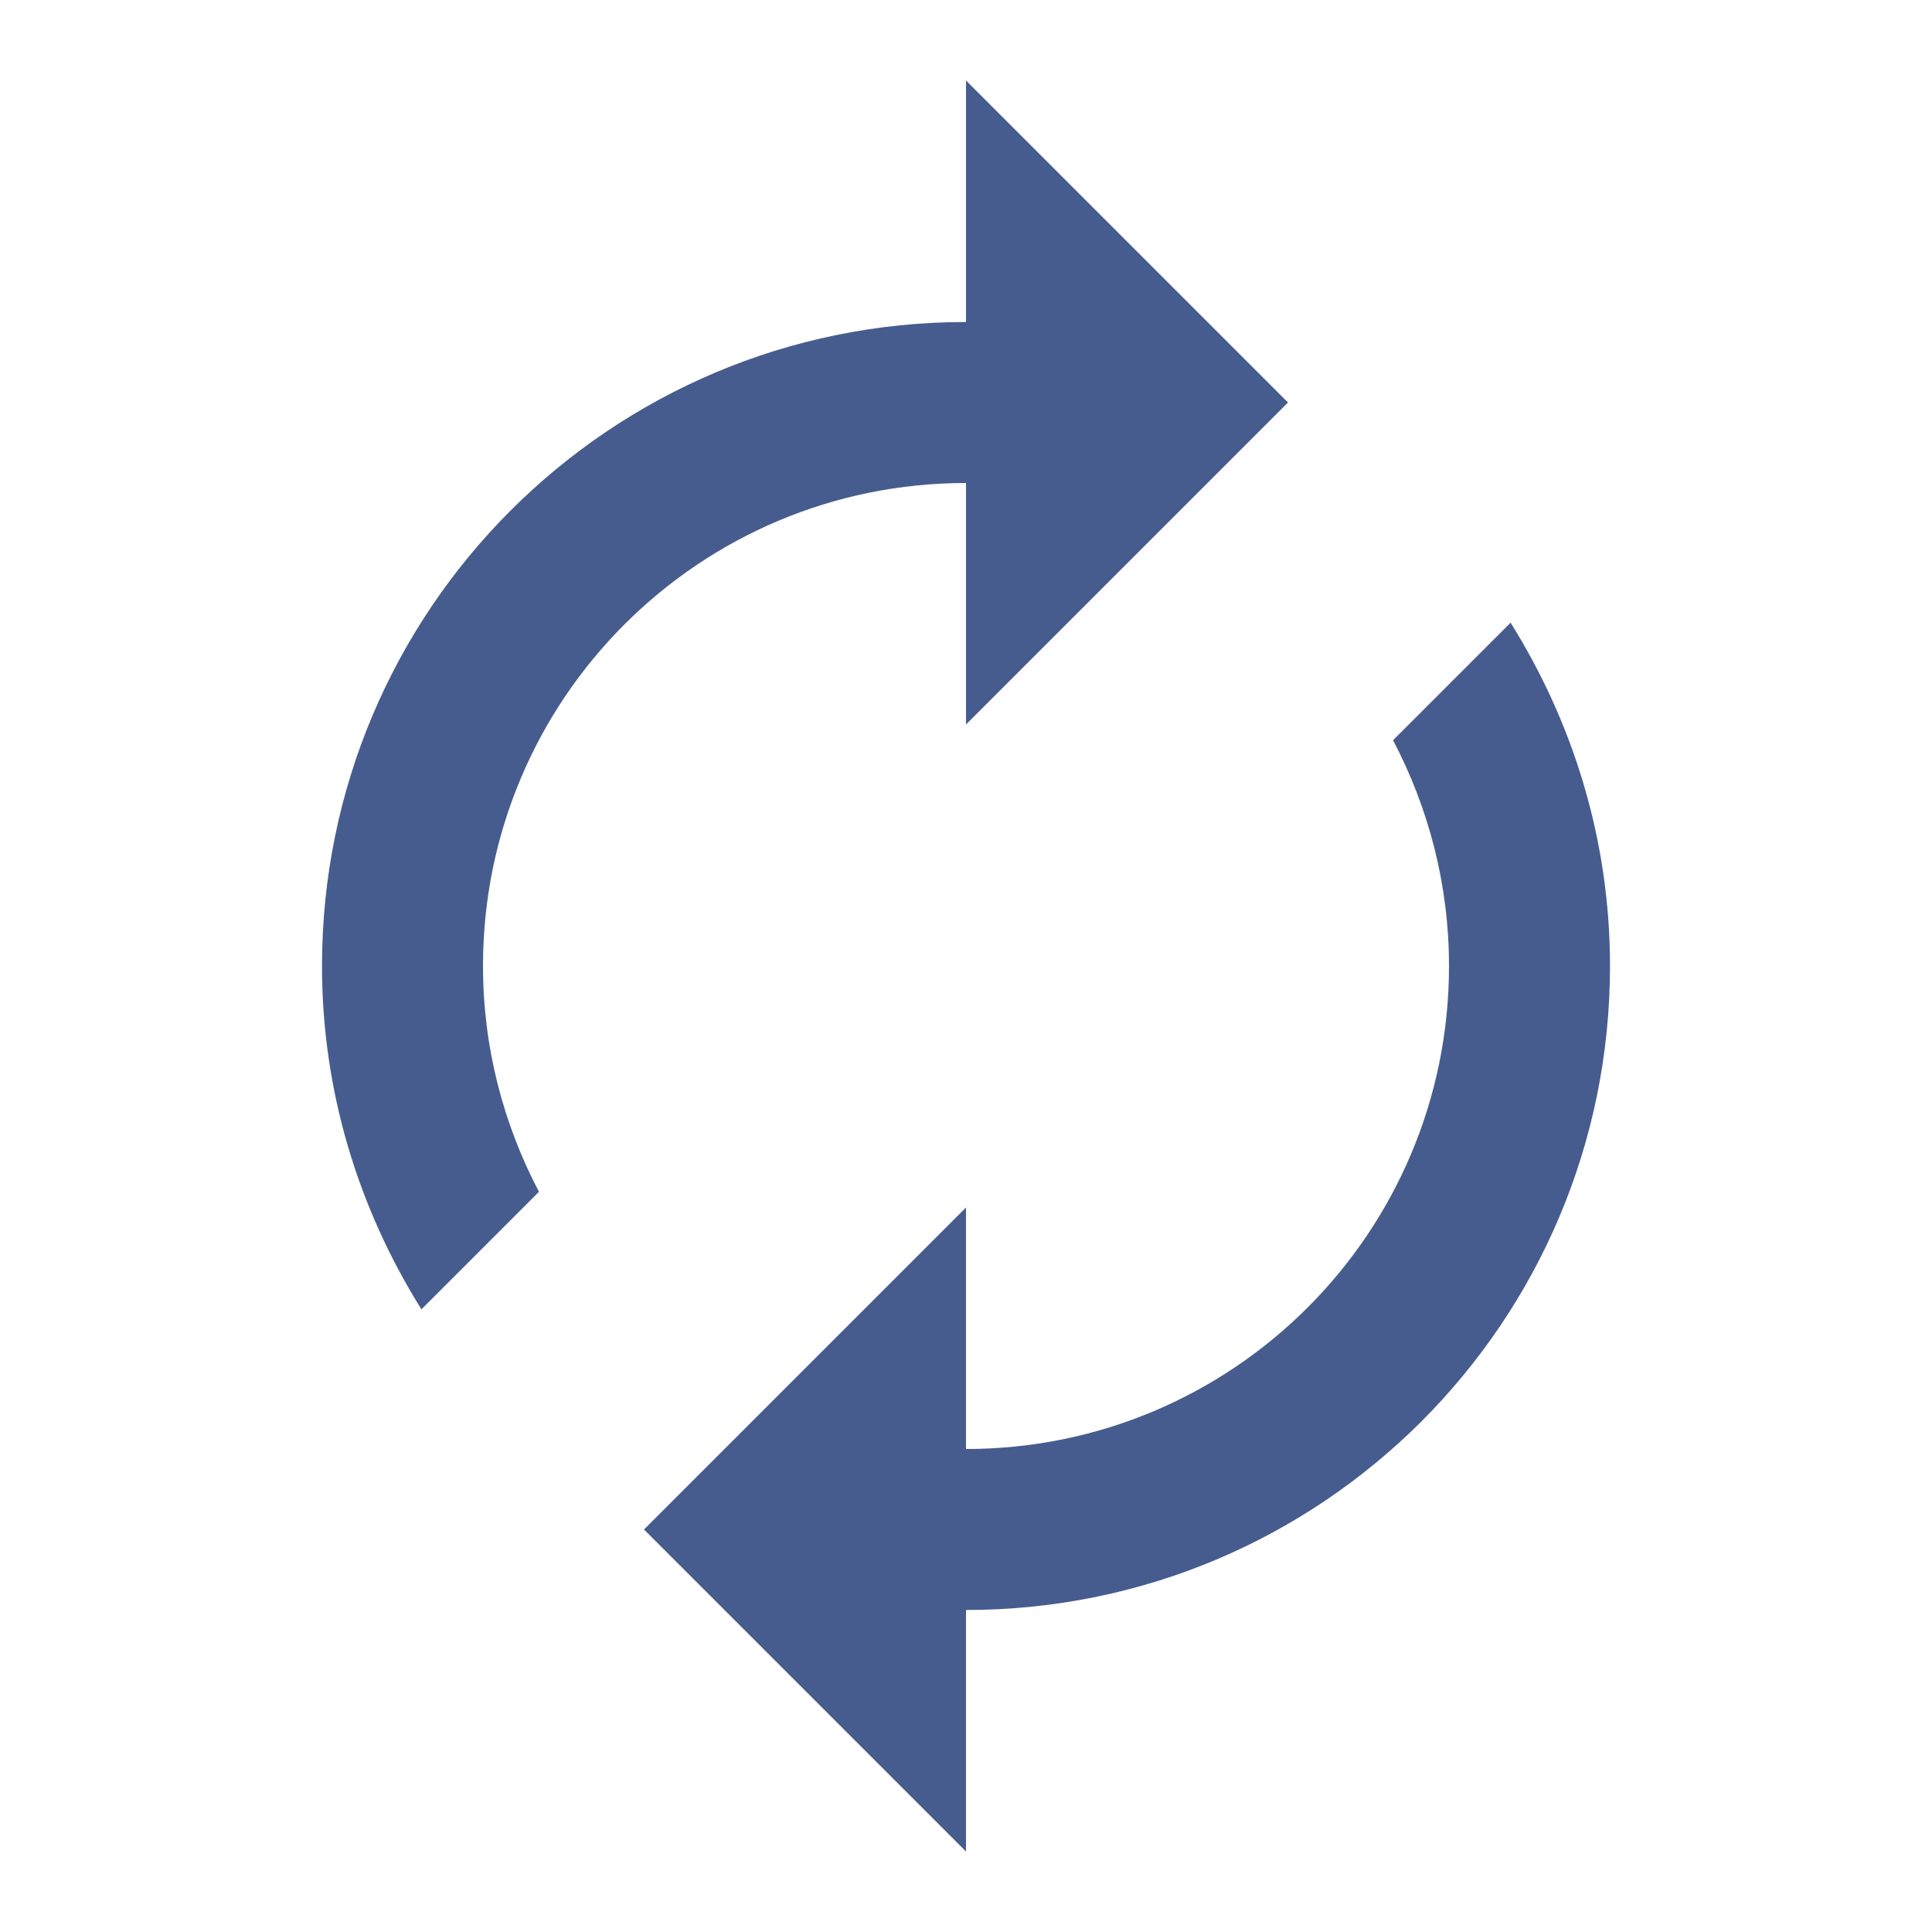 <svg height="48" version="1.1" width="48" xmlns="http://www.w3.org/2000/svg"><path d="m24 8l0-6 8 8-8 8 0-6c-6.63 0-12 5.37-12 12 0 2.03.51 3.93 1.39 5.61l-2.92 2.92C8.92 30.05 8 27.14 8 24 8 15.16 15.16 8 24 8Zm0 28c6.63 0 12-5.37 12-12 0-2.03-.51-3.93-1.39-5.61l2.92-2.92C39.08 17.95 40 20.86 40 24 40 32.84 32.84 40 24 40l0 6-8-8 8-8 0 6z" fill="#475c8e"/></svg>